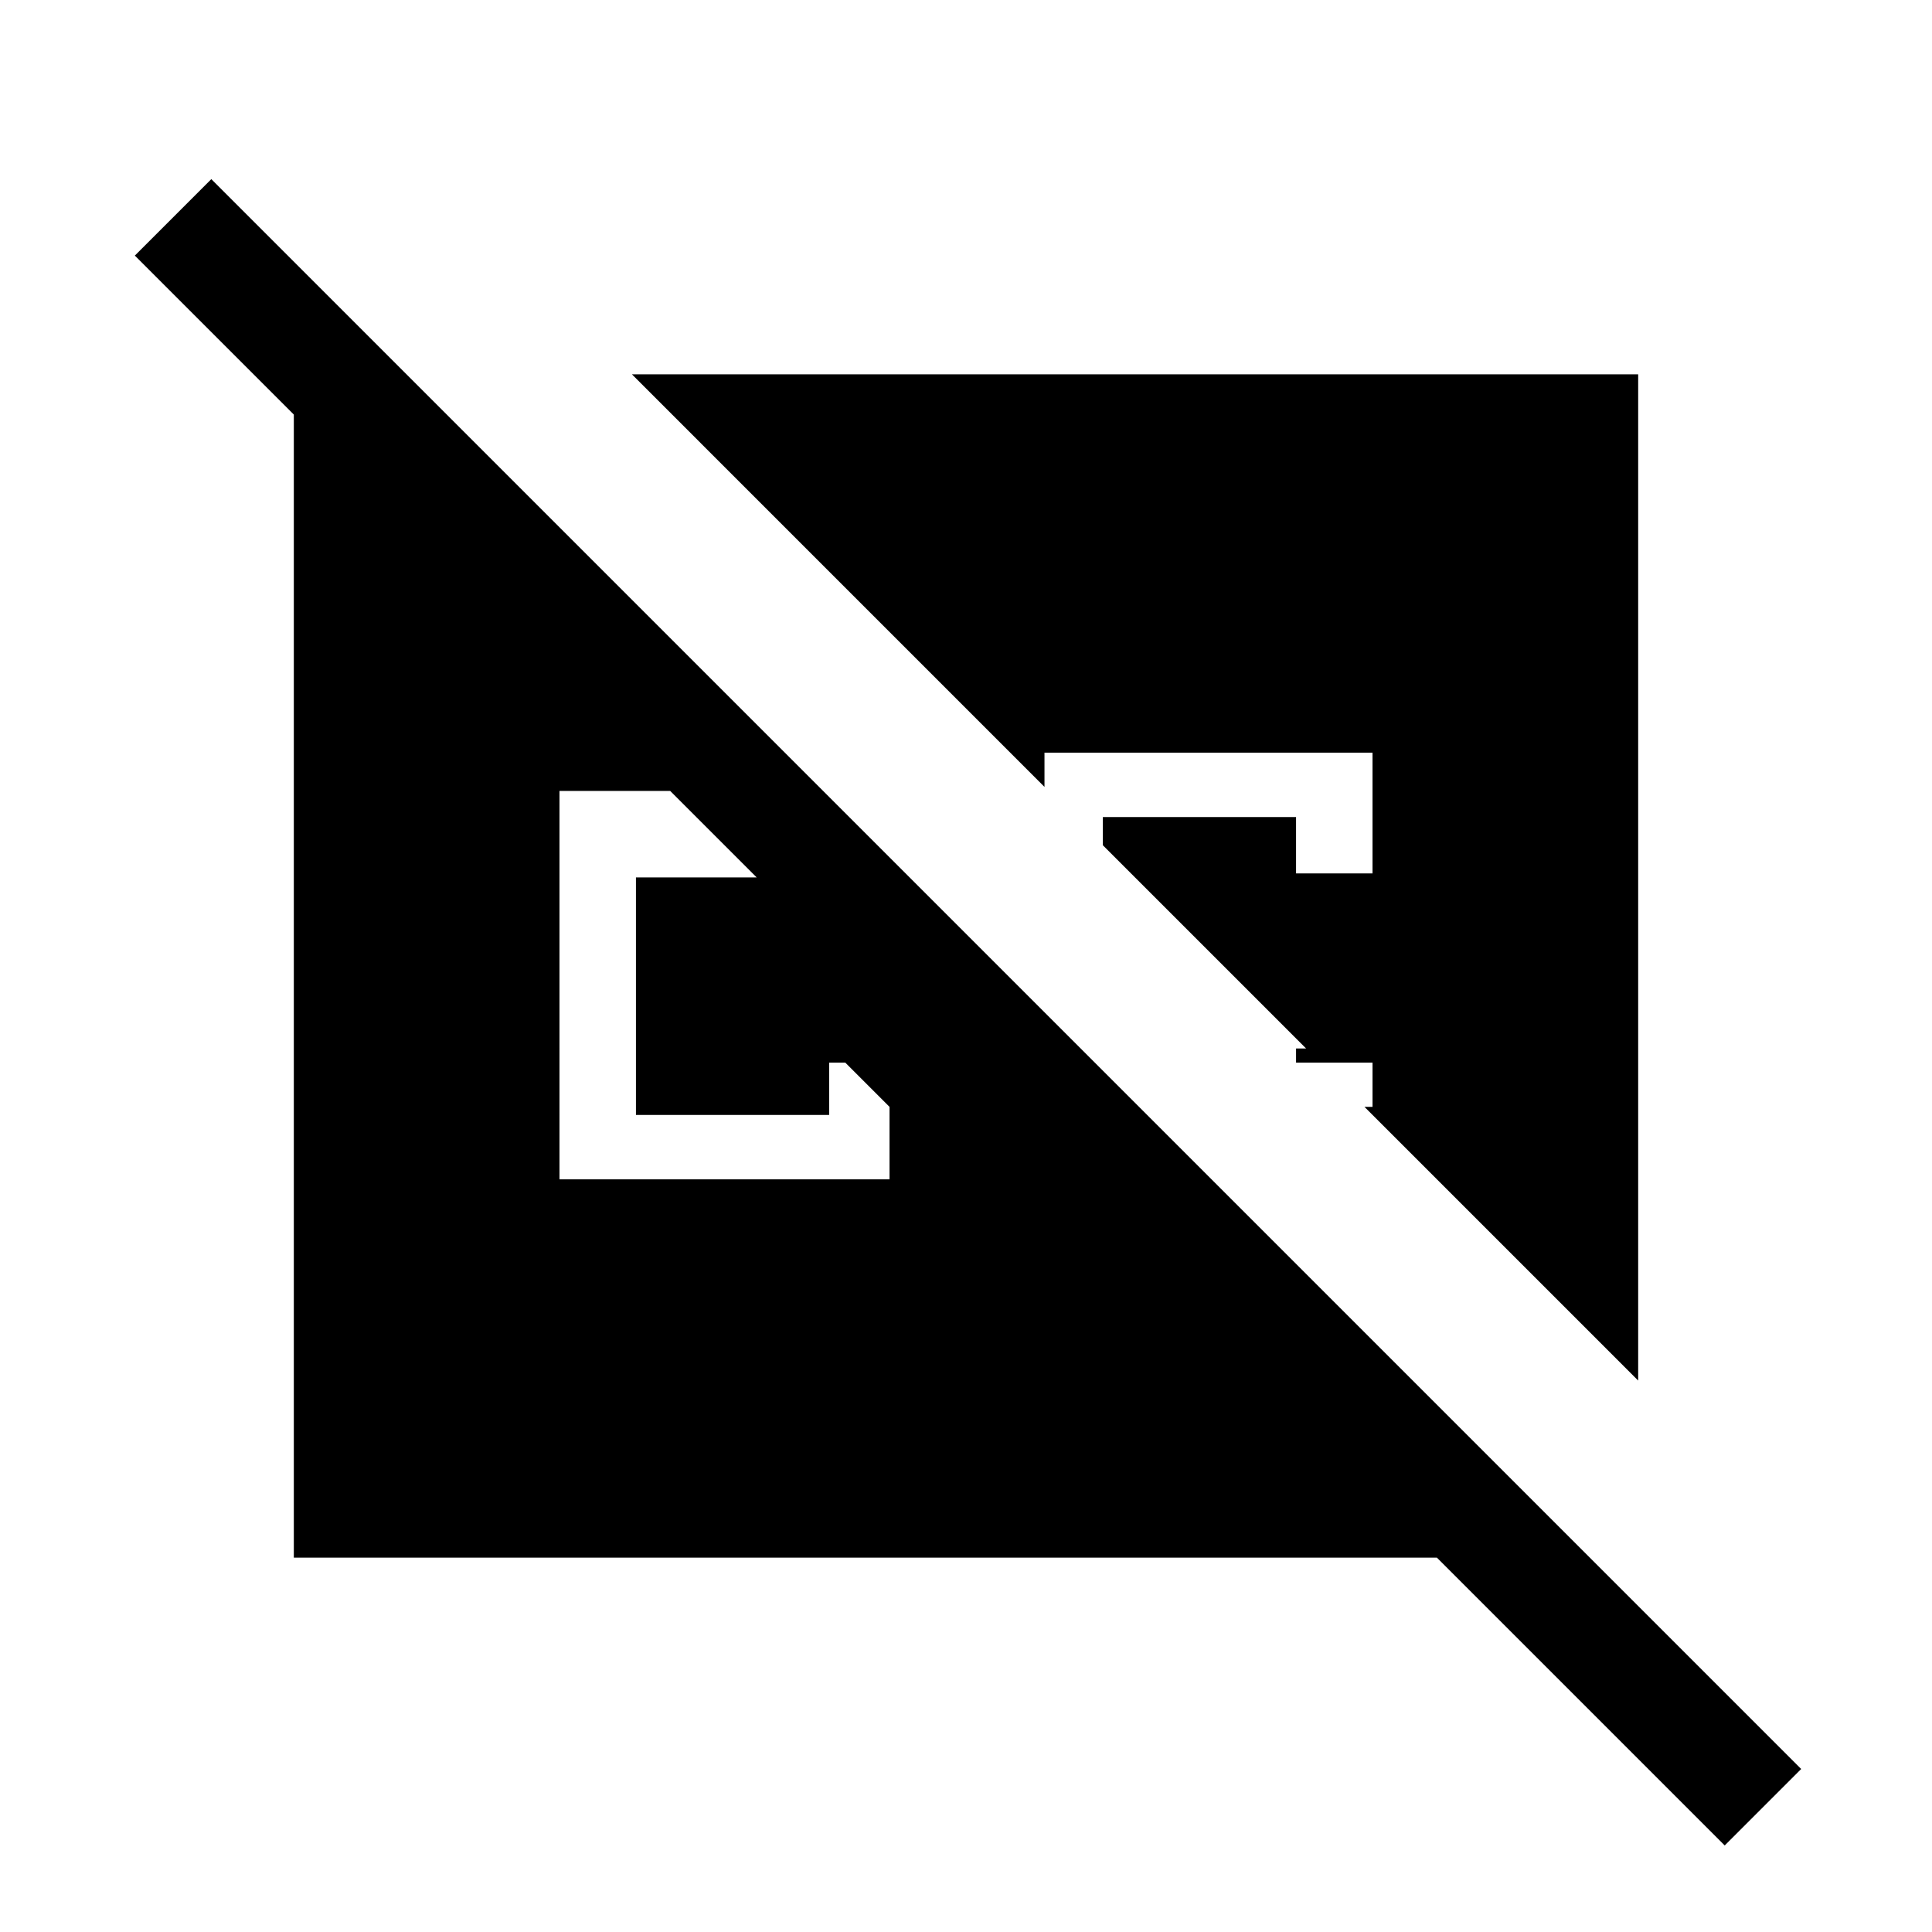 <svg xmlns="http://www.w3.org/2000/svg" height="24" width="24"><path d="M21.425 22.925 17.85 19.35H3.65V5.15L1.675 3.175l.95-.95 19.75 19.75ZM20.35 17.15l-3.4-3.4h.1v-.55h-.95v-.175h.125L13.7 10.5v-.35h2.4v.7h.95v-1.5h-4.075v.425L7.85 4.65h12.5Zm-13.4-2.5h4.1v-.9l-.55-.55h-.2v.65H7.9V10.9h1.5L8.325 9.825H6.95Z"/></svg>